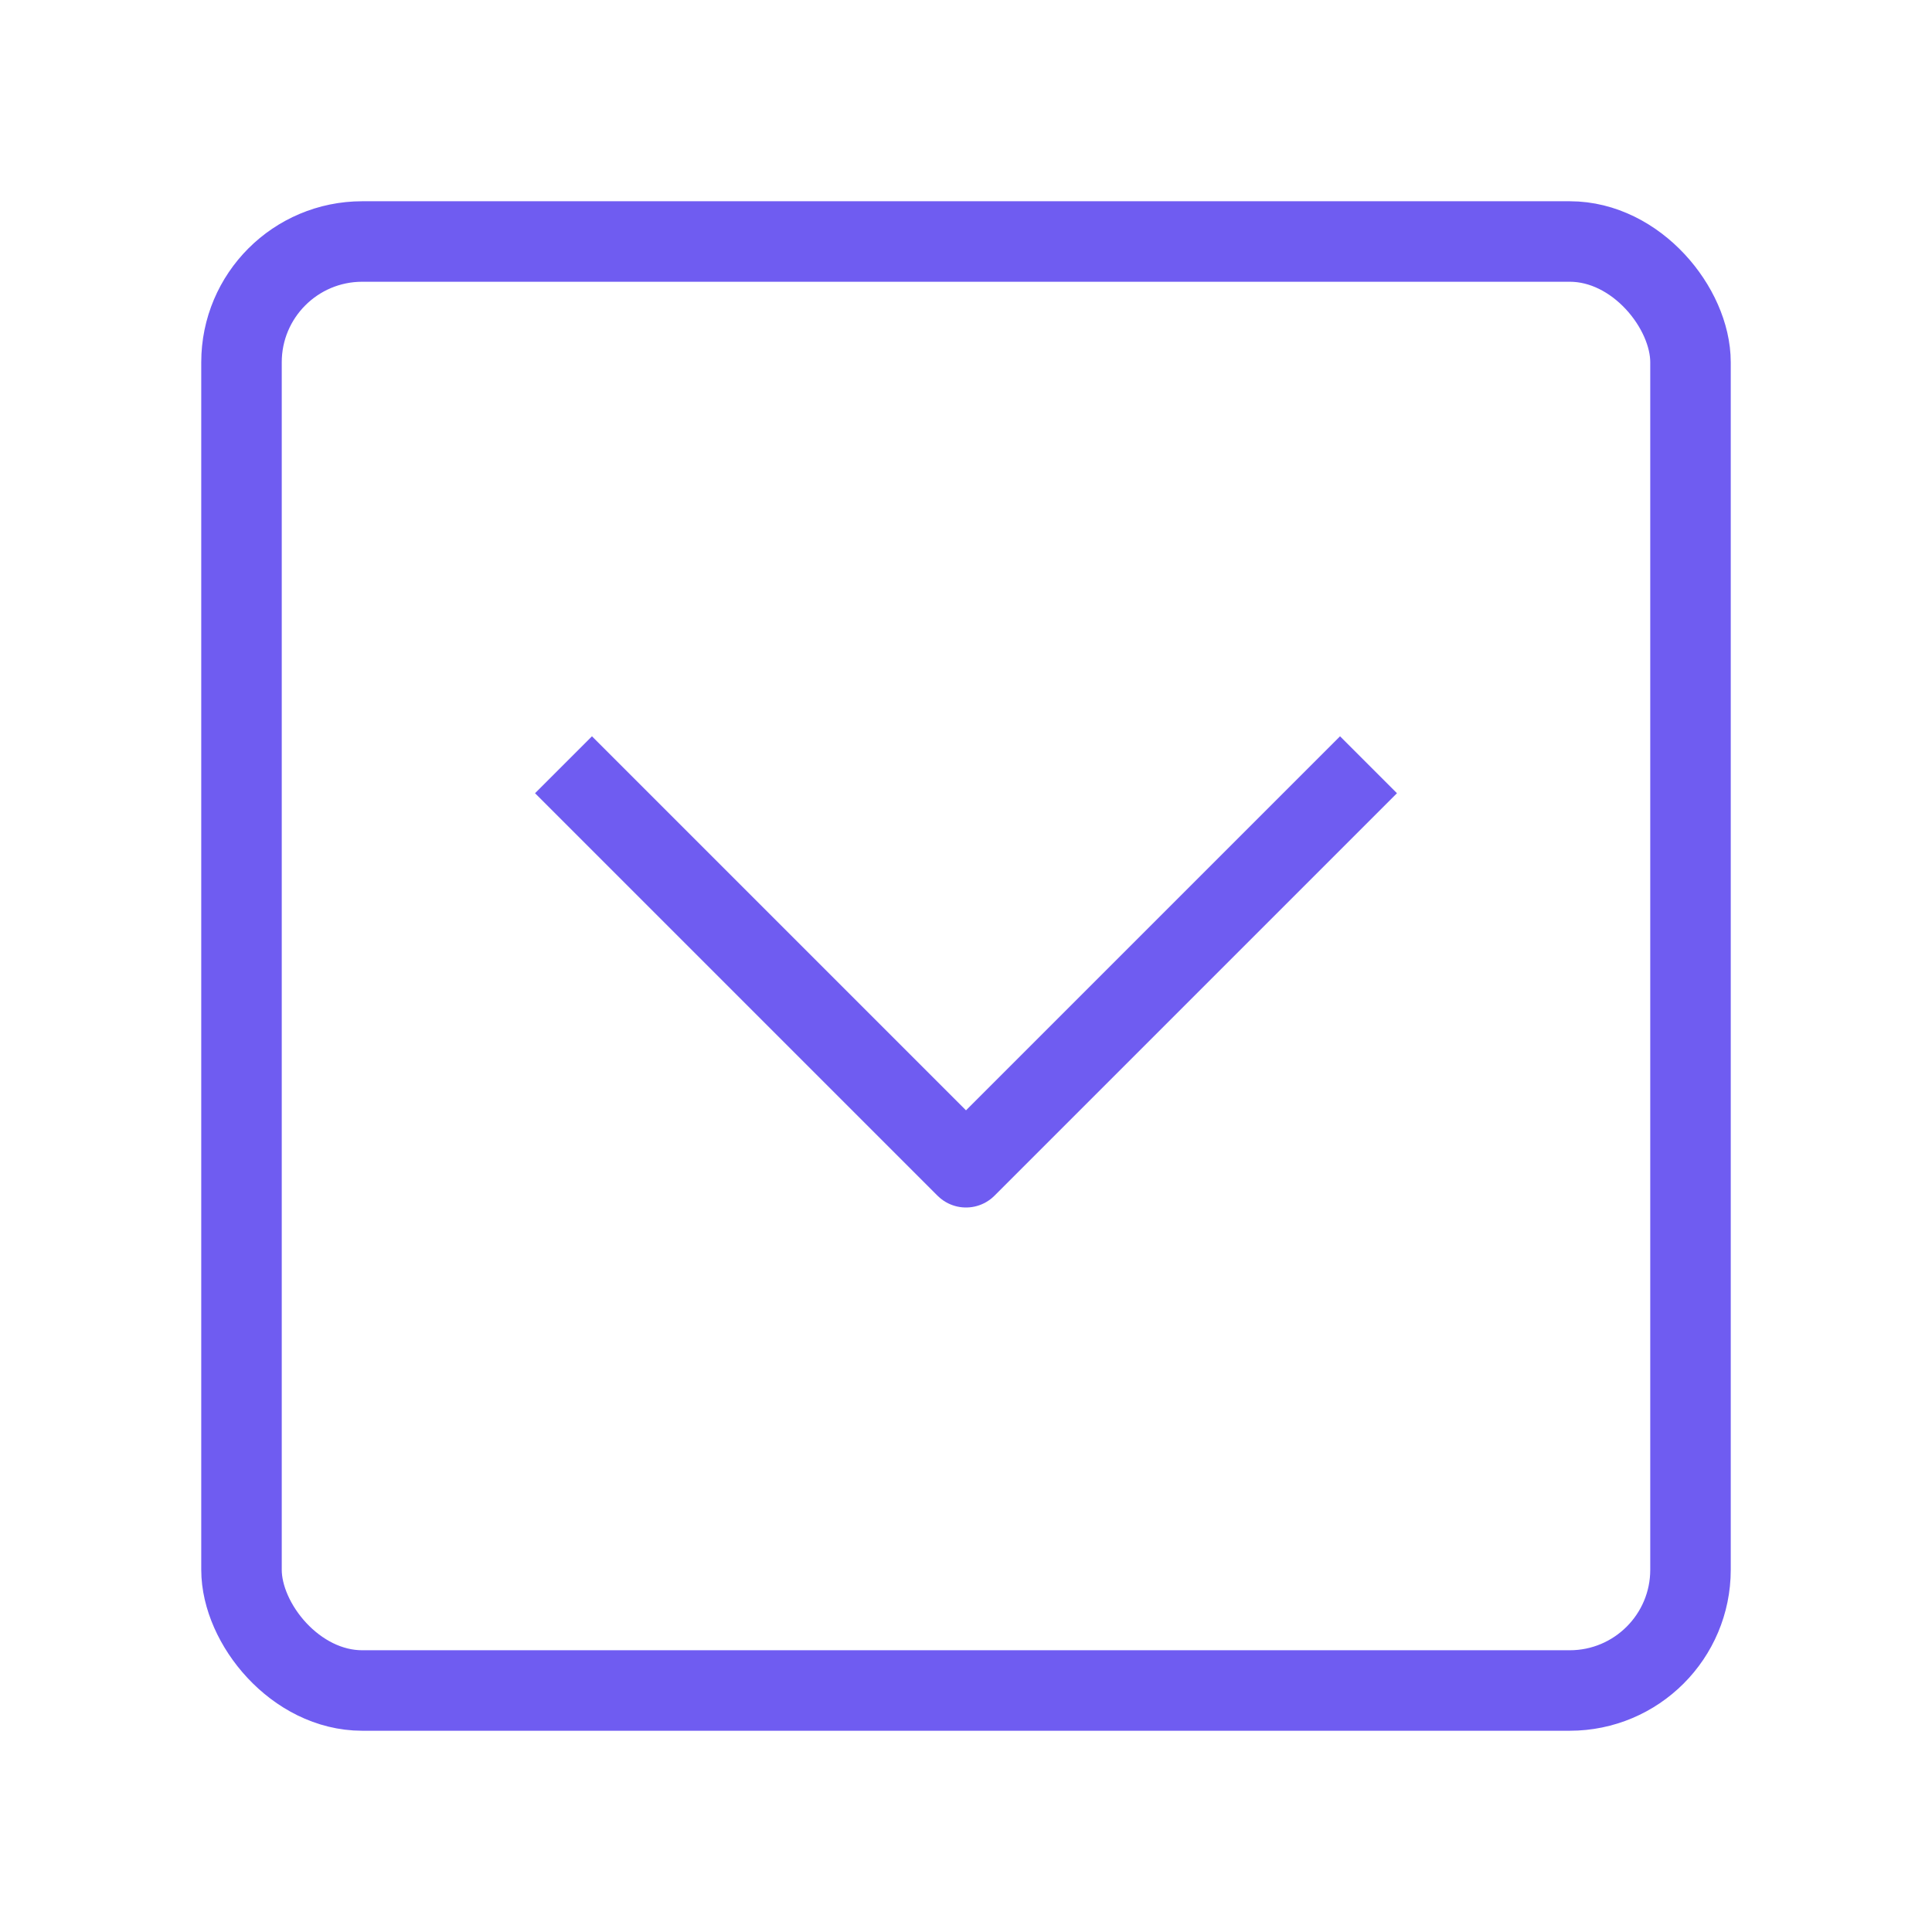 <?xml version="1.0" encoding="UTF-8"?><svg width="24" height="24" viewBox="0 0 48 48" fill="none" xmlns="http://www.w3.org/2000/svg"><rect x="6" y="6" width="36" height="36" rx="3" fill="none" stroke="#6f5cf1" stroke-width="2" stroke-linecap="butt" stroke-linejoin="round"/><path d="M34 19L24 29L14 19" stroke="#6f5cf1" stroke-width="2" stroke-linecap="butt" stroke-linejoin="round"/></svg>